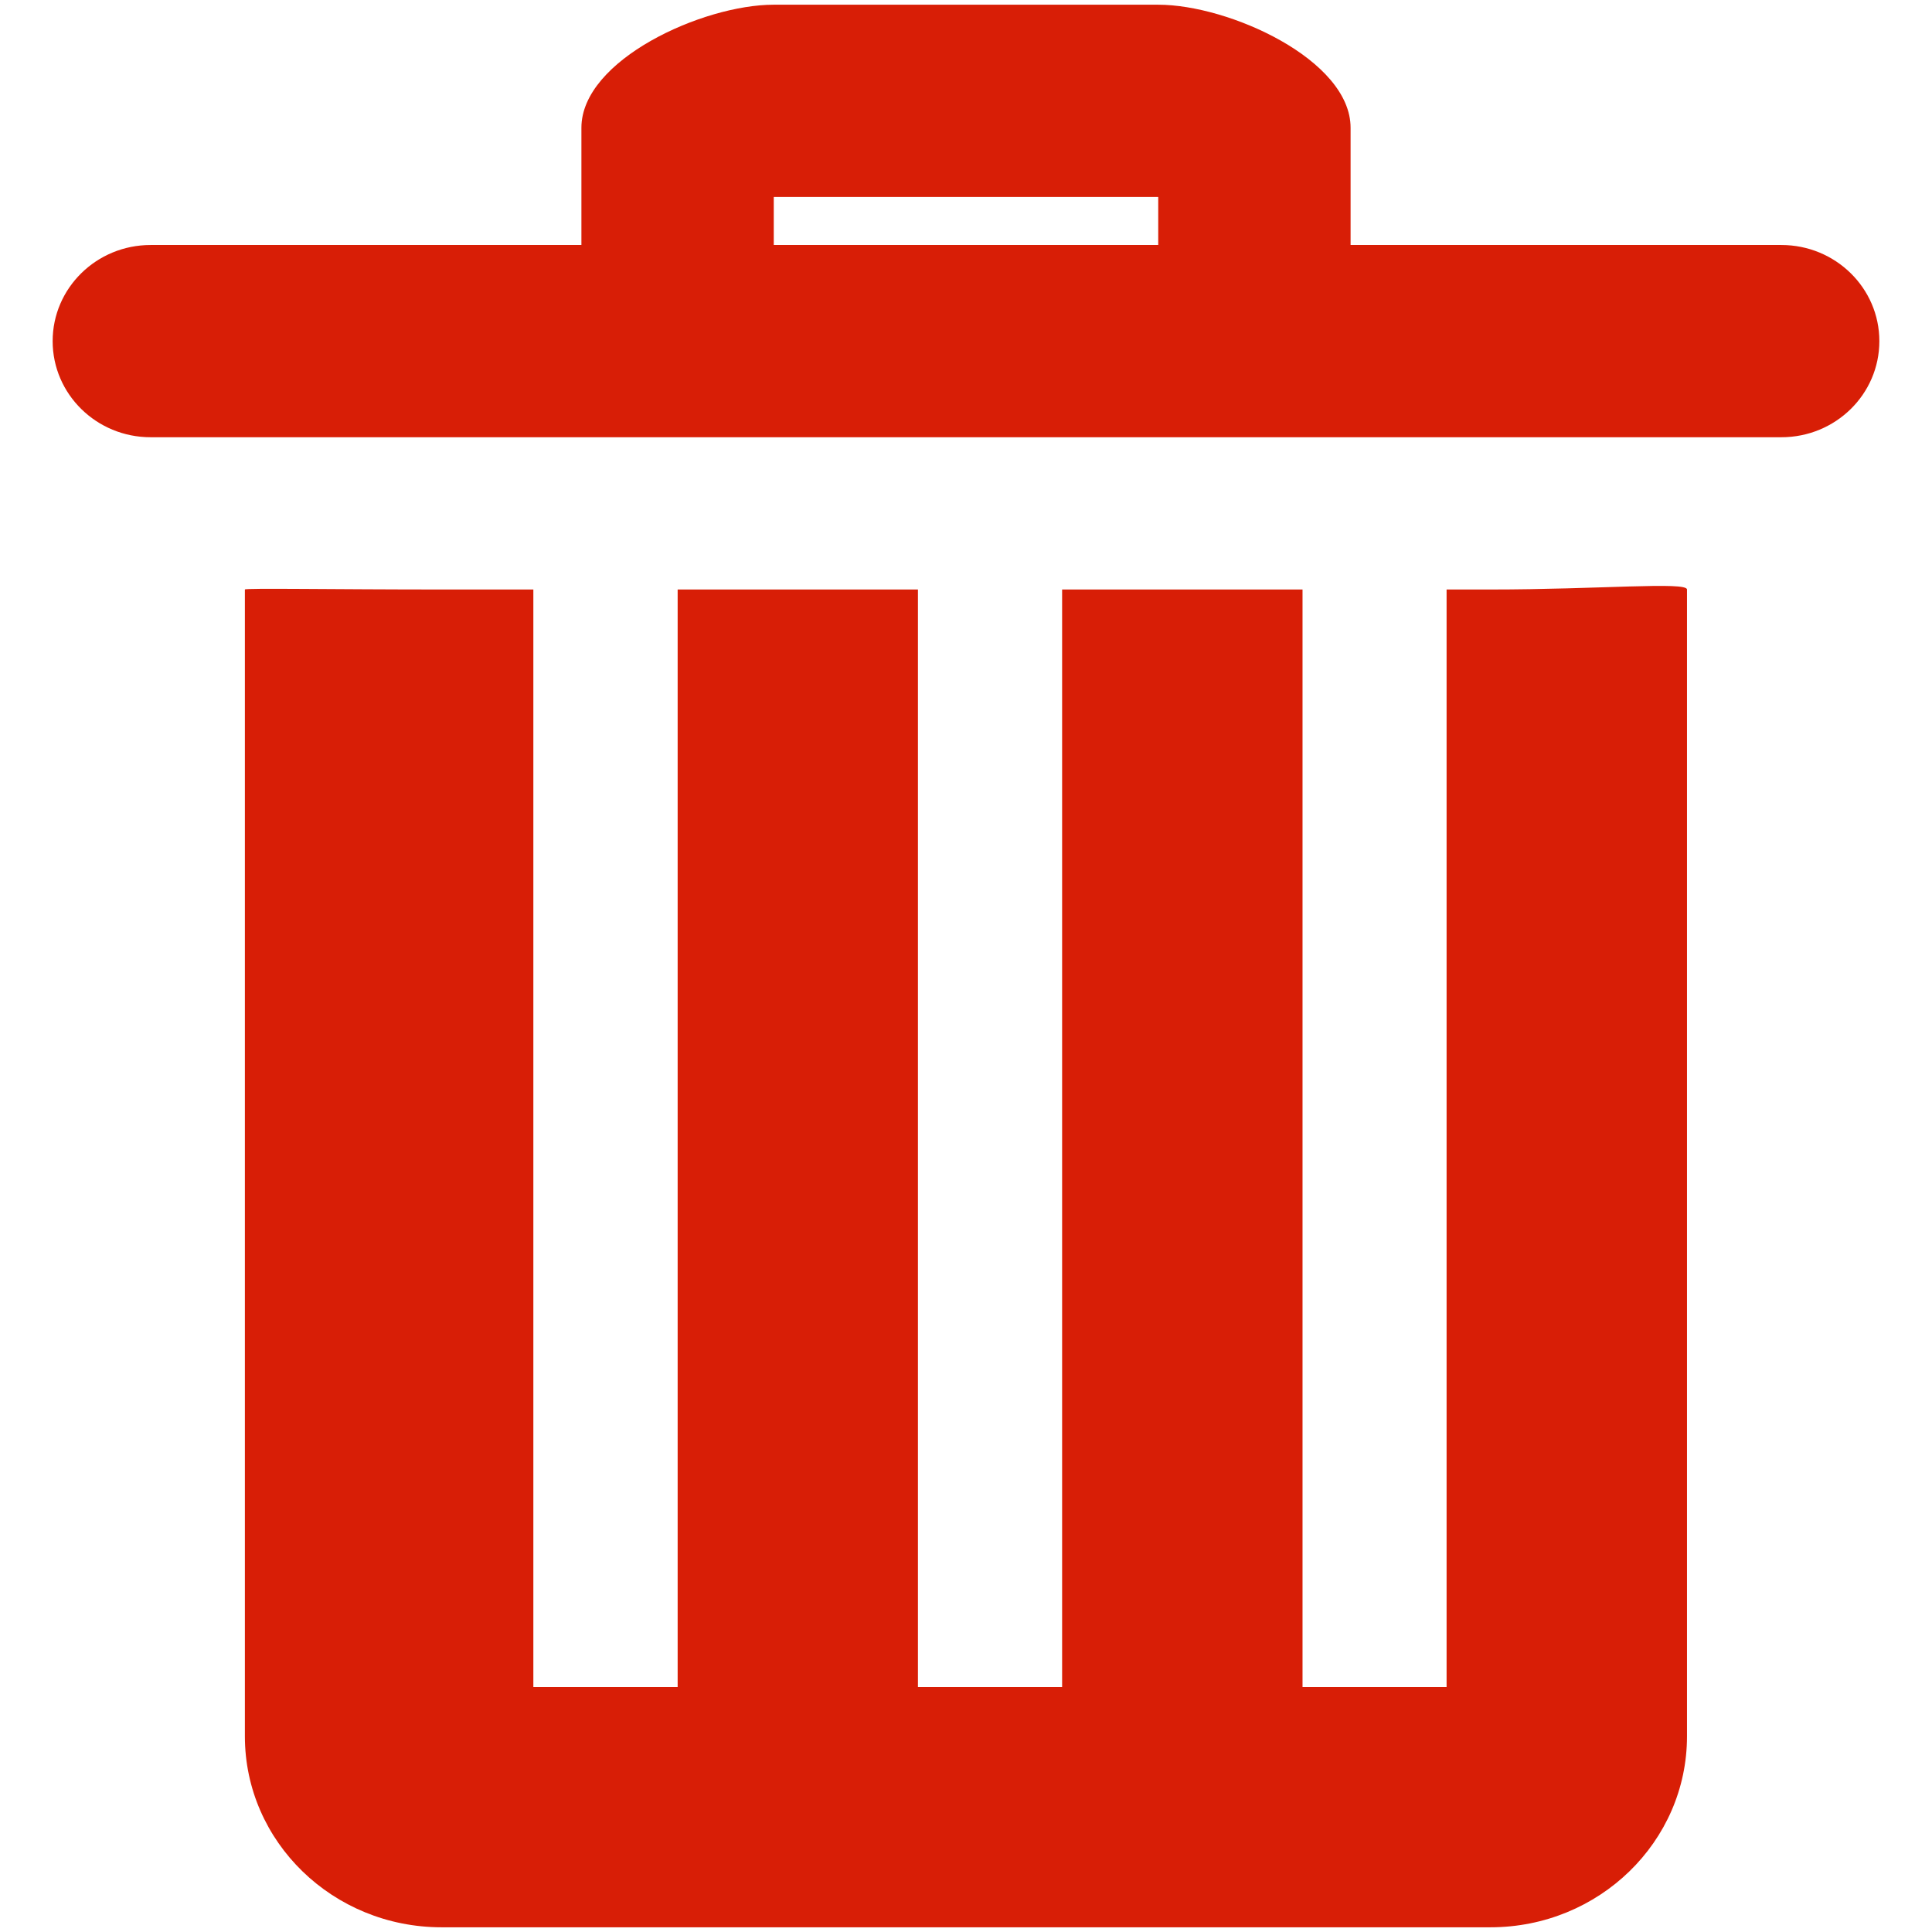 <?xml version="1.0" standalone="no"?><!DOCTYPE svg PUBLIC "-//W3C//DTD SVG 1.1//EN" "http://www.w3.org/Graphics/SVG/1.1/DTD/svg11.dtd"><svg t="1495507339159" class="icon" style="" viewBox="0 0 1024 1024" version="1.1" xmlns="http://www.w3.org/2000/svg" p-id="11615" xmlns:xlink="http://www.w3.org/1999/xlink" width="200" height="200"><defs><style type="text/css"></style></defs><path d="M789.952 312.448 766.72 312.448l0 581.696-76.352 0L690.368 312.448 562.944 312.448l0 581.696L486.528 894.144 486.528 312.448l-127.36 0 0 581.696L282.688 894.144 282.688 312.448l-48.64 0c-57.536 0-104.256-0.832-104.256 0l0 607.808c0 55.936 46.656 101.248 104.256 101.248l555.904 0c57.536 0 104.192-45.312 104.192-101.248L894.144 312.448C894.144 308.16 847.488 312.448 789.952 312.448L789.952 312.448zM944.192 129.856l-228.352 0L715.84 67.712c0-36.032-64.384-65.216-101.952-65.216L410.048 2.496c-37.504 0-101.888 29.184-101.888 65.216l0 62.144L79.808 129.856c-28.672 0-51.904 22.848-51.904 50.944s23.232 50.944 51.904 50.944l864.384 0c28.672 0 51.904-22.784 51.904-50.944S972.8 129.856 944.192 129.856L944.192 129.856zM613.888 129.856 410.112 129.856 410.112 104.384l203.776 0L613.888 129.856 613.888 129.856zM613.888 129.856" p-id="11616" fill="#d81e06"></path></svg>